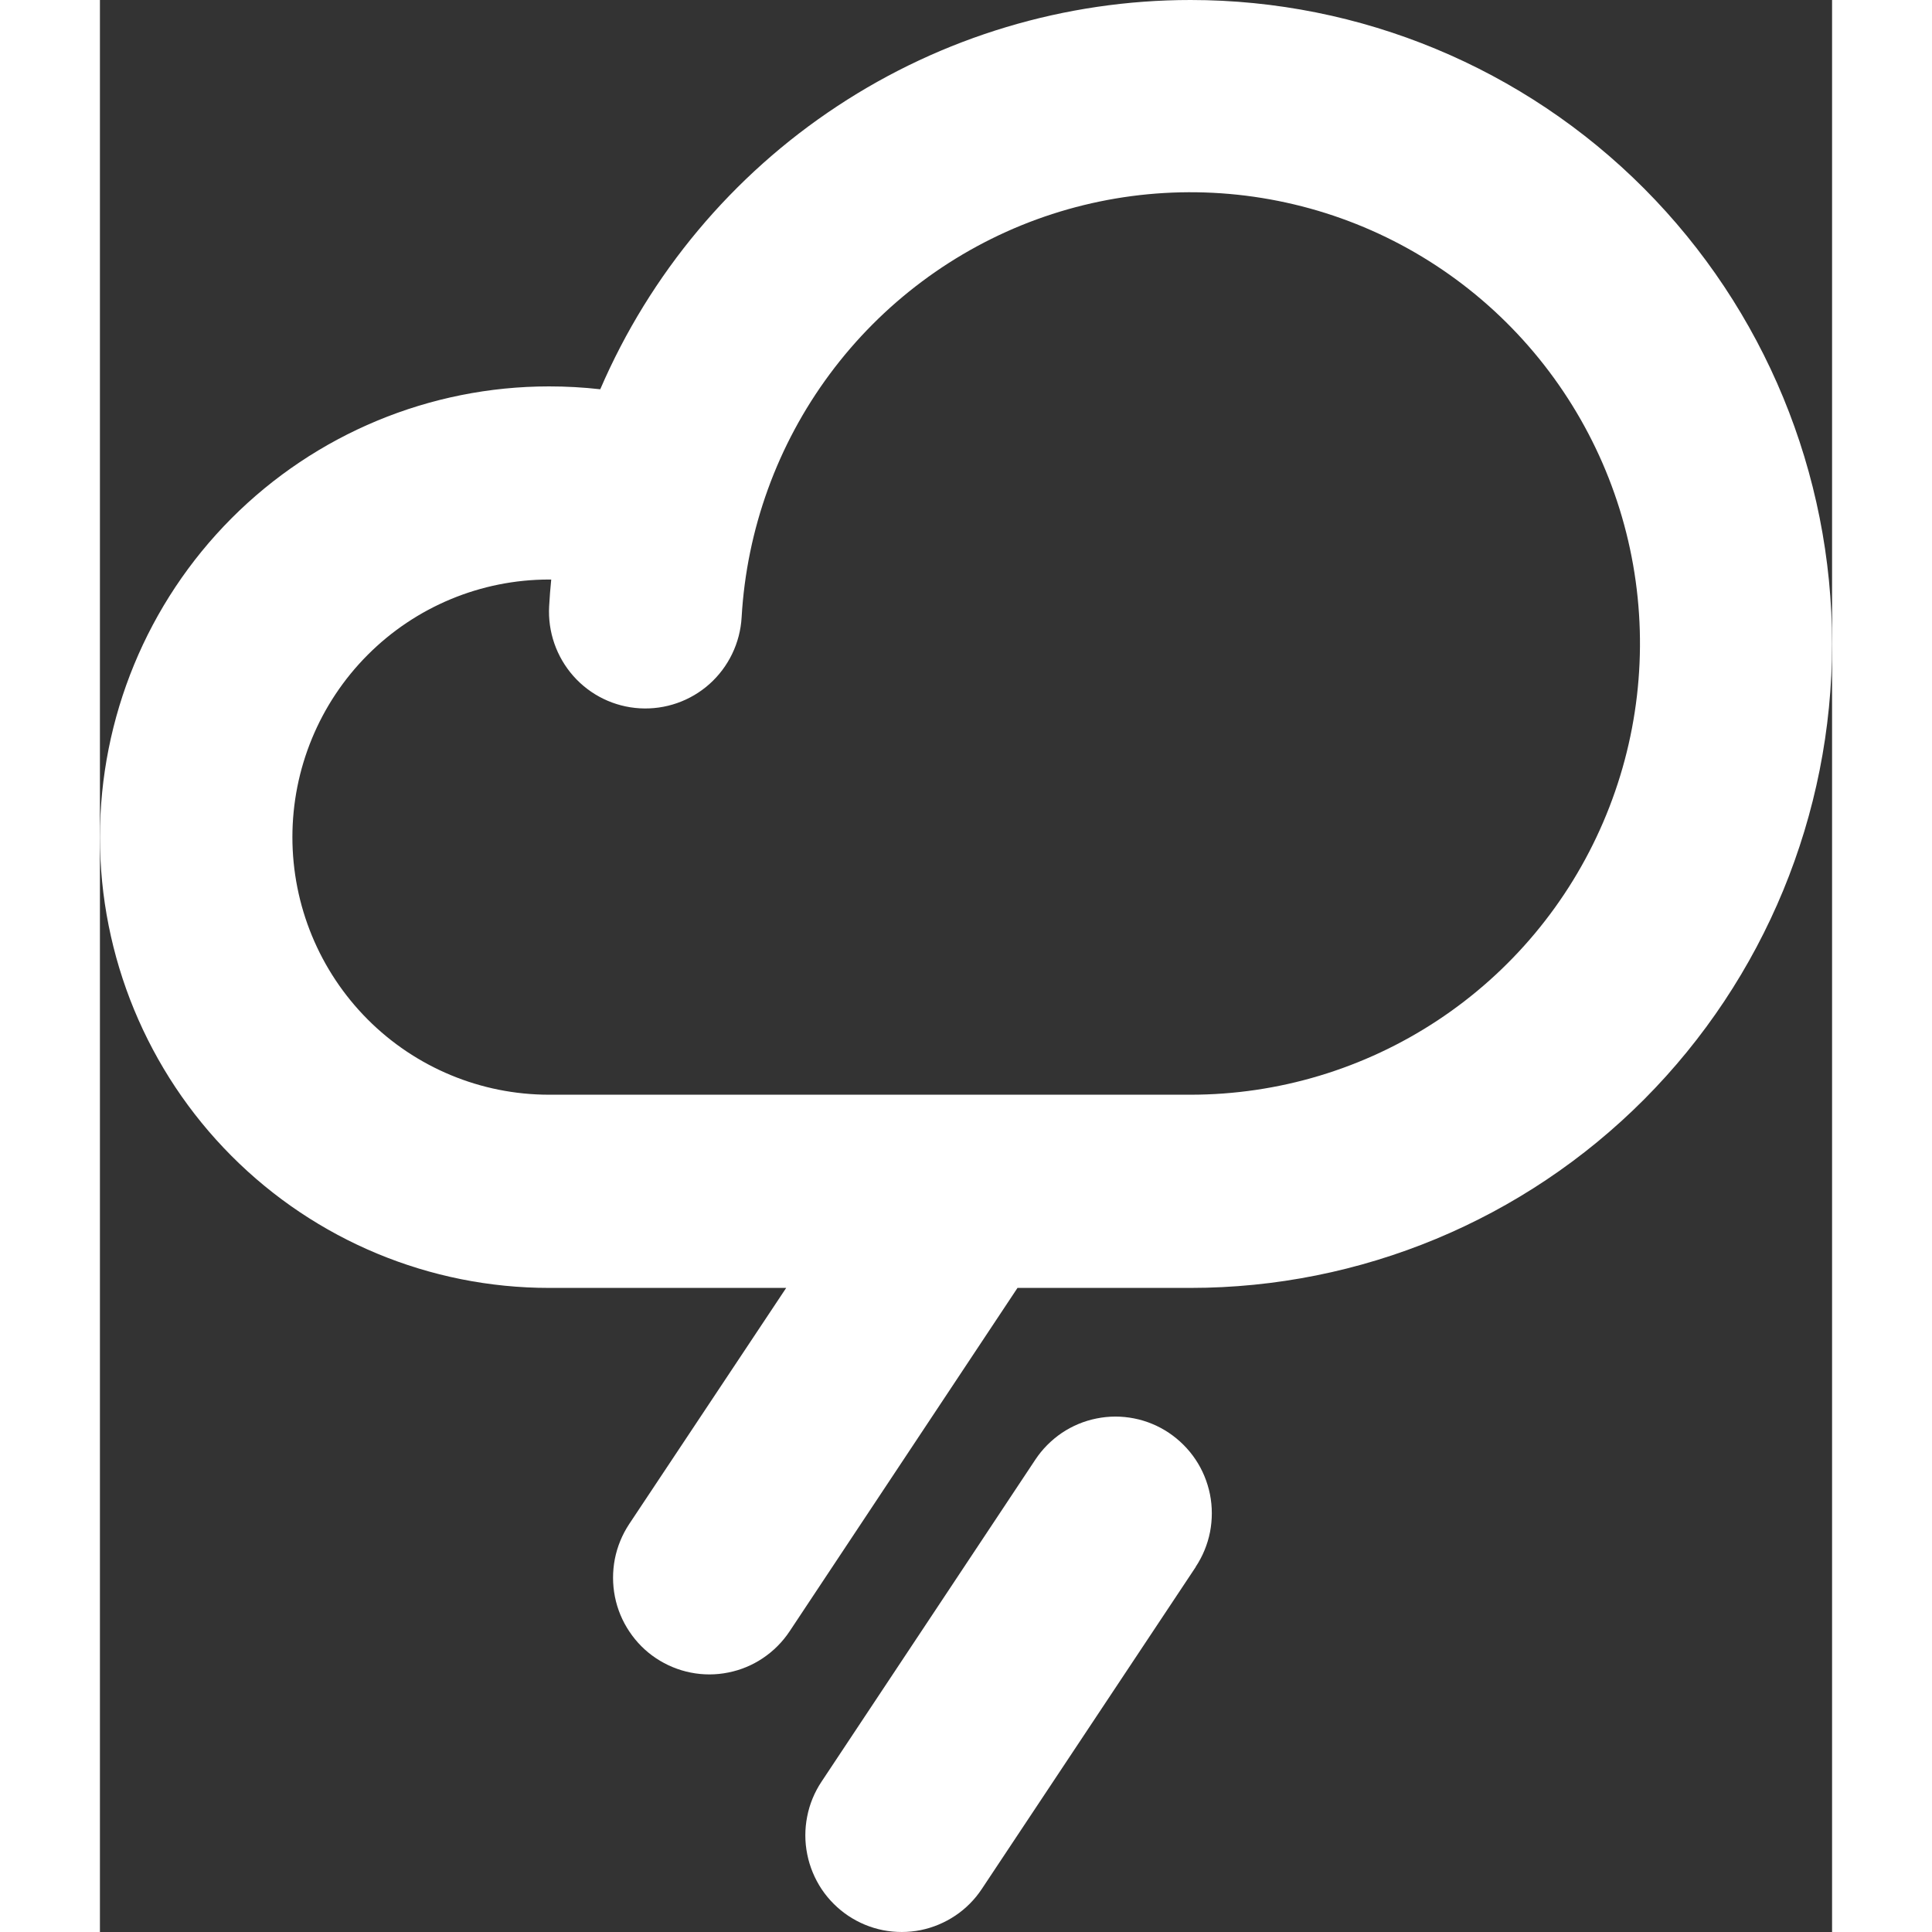<svg width="36" height="36" viewBox="0 0 26 29" fill="none" xmlns="http://www.w3.org/2000/svg">
<rect x="0" y="0" width="26" height="29" fill="#333333" stroke="none"/>
<path d="M16.37 0C14.487 0 12.644 0.554 11.07 1.592C9.495 2.63 8.258 4.108 7.51 5.843C7.255 5.814 6.998 5.8 6.741 5.8C4.953 5.8 3.238 6.513 1.974 7.781C0.71 9.05 0 10.771 0 12.566C0 14.36 0.71 16.081 1.974 17.35C3.238 18.619 4.953 19.332 6.741 19.332H10.301L7.944 22.877C7.839 23.036 7.766 23.214 7.729 23.401C7.693 23.588 7.693 23.78 7.73 23.967C7.767 24.154 7.841 24.332 7.947 24.49C8.053 24.649 8.188 24.785 8.346 24.89C8.505 24.996 8.682 25.069 8.868 25.106C9.054 25.143 9.246 25.143 9.432 25.105C9.619 25.068 9.796 24.994 9.953 24.888C10.111 24.782 10.247 24.645 10.352 24.487L13.773 19.332H16.37C18.924 19.332 21.374 18.314 23.18 16.501C24.985 14.688 26 12.23 26 9.666C26 7.102 24.985 4.644 23.18 2.831C21.374 1.018 18.924 0 16.37 0ZM16.37 16.432H6.741C5.719 16.432 4.739 16.025 4.017 15.3C3.295 14.575 2.889 13.591 2.889 12.566C2.889 11.54 3.295 10.557 4.017 9.832C4.739 9.107 5.719 8.699 6.741 8.699H6.774C6.761 8.832 6.75 8.965 6.743 9.098C6.721 9.483 6.852 9.86 7.107 10.148C7.362 10.436 7.721 10.61 8.104 10.632C8.487 10.654 8.863 10.523 9.15 10.267C9.436 10.011 9.61 9.651 9.632 9.266C9.708 7.945 10.168 6.676 10.955 5.615C11.742 4.554 12.821 3.747 14.059 3.294C15.298 2.842 16.641 2.763 17.924 3.068C19.206 3.372 20.371 4.047 21.276 5.01C22.18 5.972 22.785 7.178 23.014 8.481C23.243 9.784 23.087 11.125 22.565 12.34C22.044 13.555 21.179 14.59 20.078 15.317C18.977 16.044 17.688 16.432 16.37 16.432ZM16.449 23.52L13.238 28.353C13.133 28.512 12.998 28.648 12.84 28.754C12.682 28.86 12.505 28.934 12.319 28.972C12.133 29.009 11.941 29.009 11.755 28.973C11.568 28.936 11.391 28.862 11.233 28.757C11.075 28.651 10.939 28.515 10.833 28.357C10.728 28.198 10.654 28.021 10.617 27.834C10.579 27.647 10.579 27.454 10.616 27.267C10.652 27.08 10.726 26.902 10.831 26.744L14.04 21.911C14.145 21.752 14.281 21.616 14.438 21.509C14.596 21.403 14.773 21.329 14.959 21.292C15.146 21.254 15.337 21.254 15.524 21.291C15.71 21.328 15.887 21.401 16.045 21.507C16.203 21.613 16.339 21.749 16.445 21.907C16.551 22.065 16.624 22.243 16.662 22.43C16.699 22.617 16.699 22.809 16.663 22.996C16.626 23.183 16.553 23.361 16.447 23.52H16.449Z" fill="#FFFFFF"/>
</svg>

